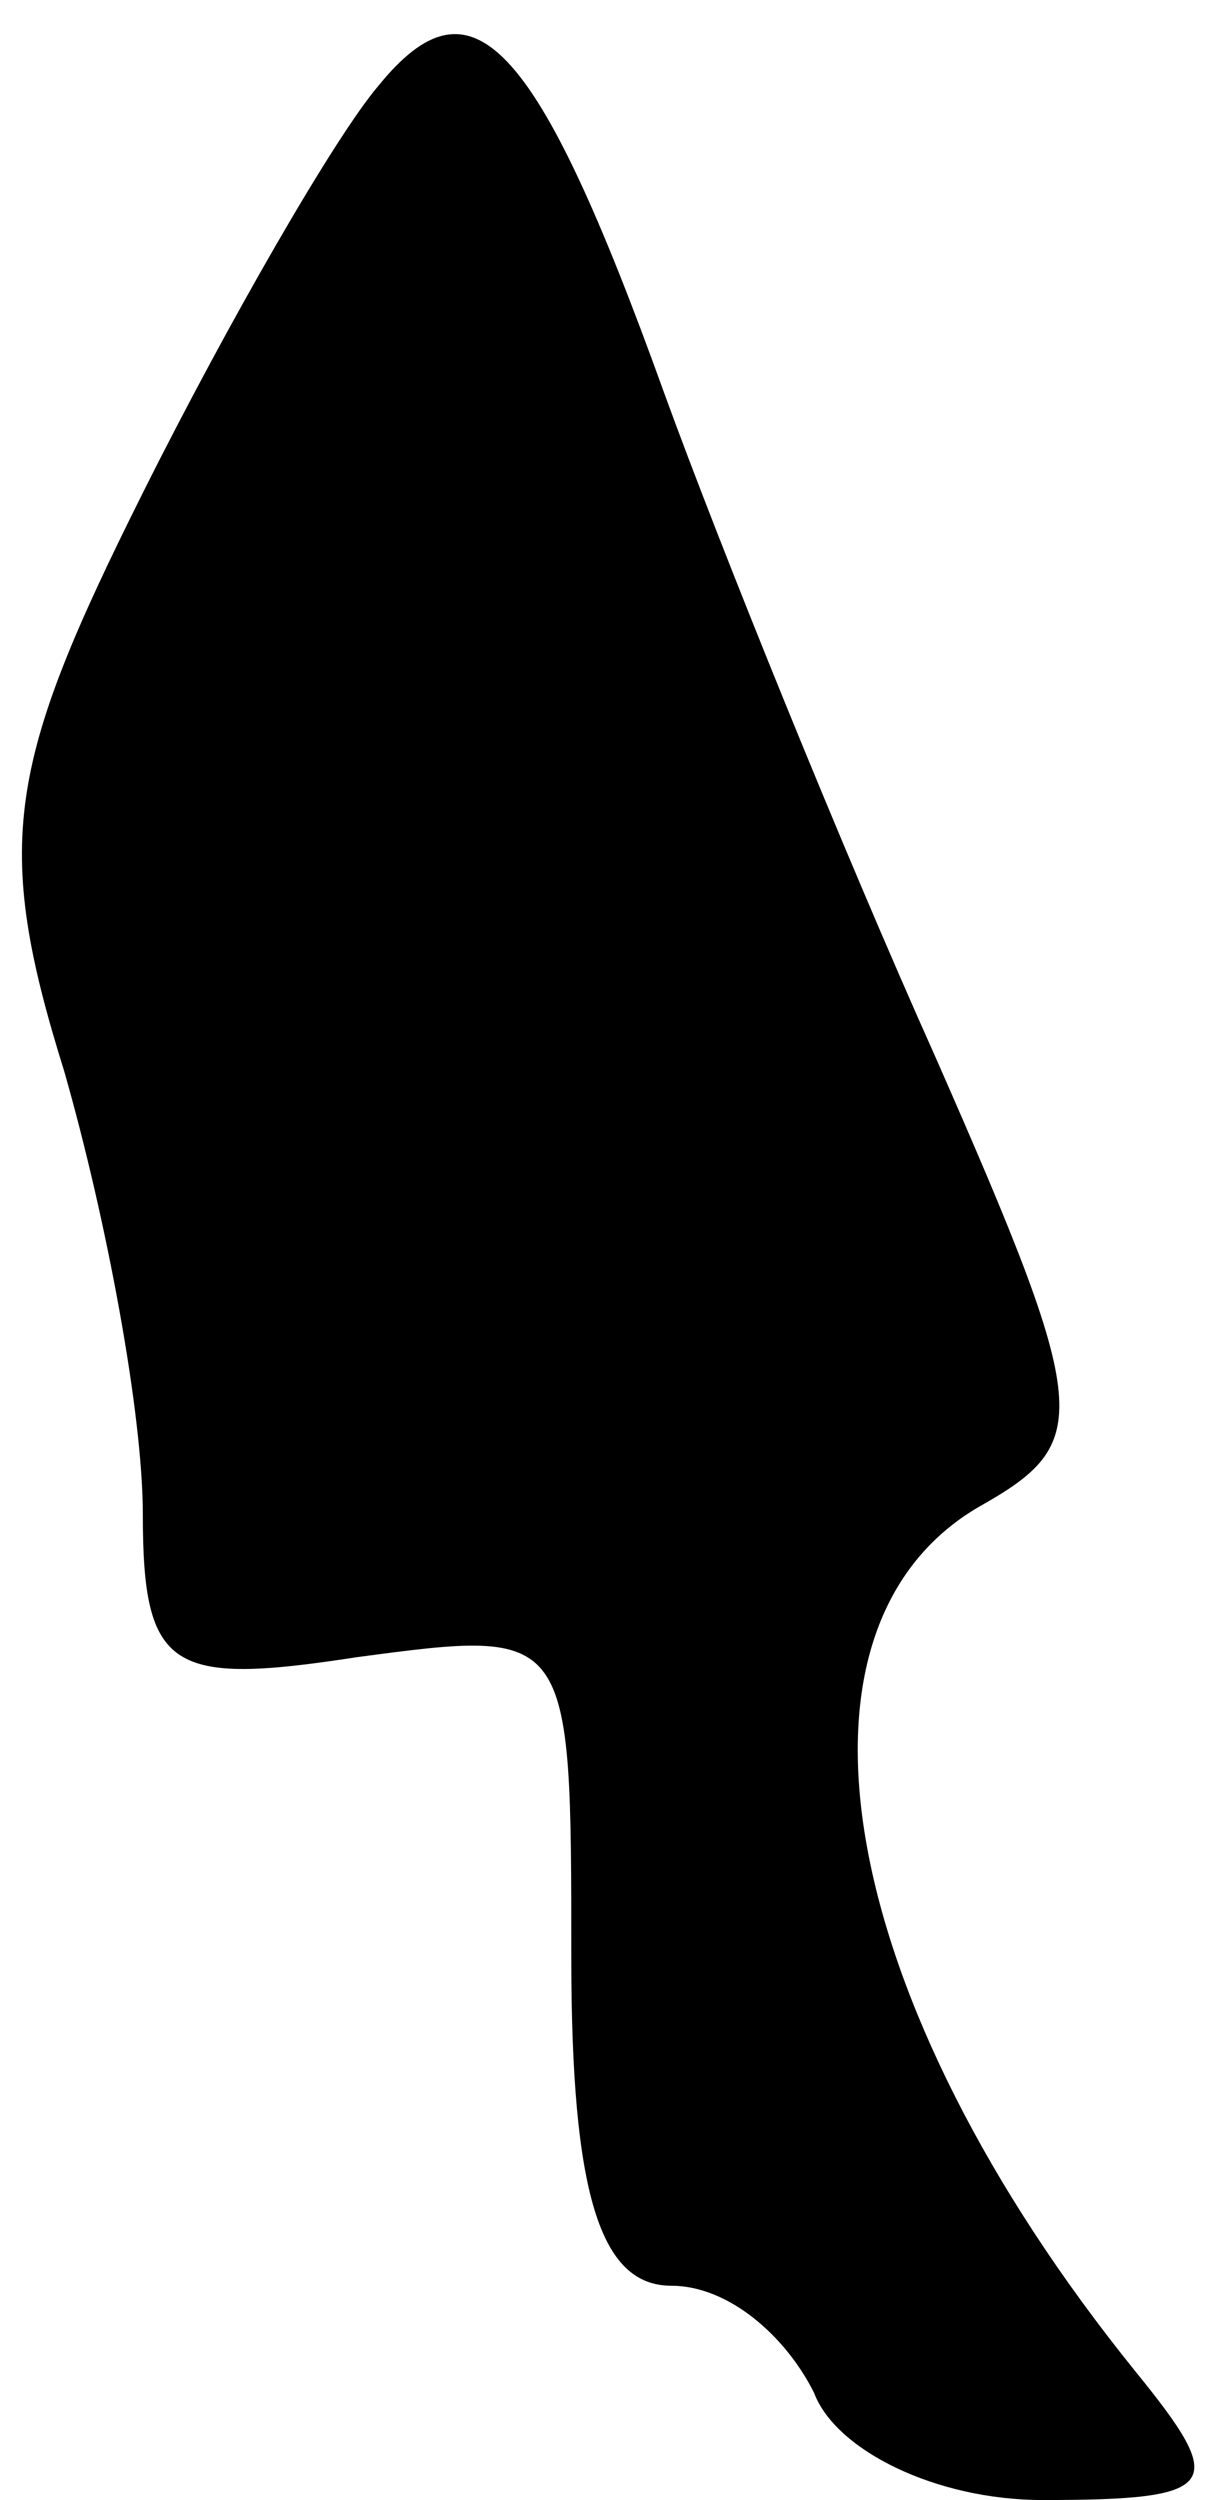 <?xml version="1.0" standalone="no"?>
<!DOCTYPE svg PUBLIC "-//W3C//DTD SVG 20010904//EN"
 "http://www.w3.org/TR/2001/REC-SVG-20010904/DTD/svg10.dtd">
<svg version="1.0" xmlns="http://www.w3.org/2000/svg"
 width="17pt" height="35pt" viewBox="0 0 17 35"
 preserveAspectRatio="xMidYMid meet">
<g transform="translate(0,35) scale(0.1,-0.1)"
fill="#000000" stroke="none">
<path fill="#000000" stroke="none" d="M53 338 c-6 -7 -21 -33 -33 -57 -19
-38 -21 -49 -11 -81 6 -21 11 -48 11 -62 0 -22 4 -24 30 -20 30 4 30 4 30 -42
0 -33 4 -46 14 -46 8 0 16 -7 20 -15 3 -8 17 -15 32 -15 25 0 26 2 13 18 -42
52 -51 104 -22 121 16 9 16 13 -6 63 -13 29 -30 71 -38 93 -18 50 -27 59 -40
43z"/>
</g>
</svg>
